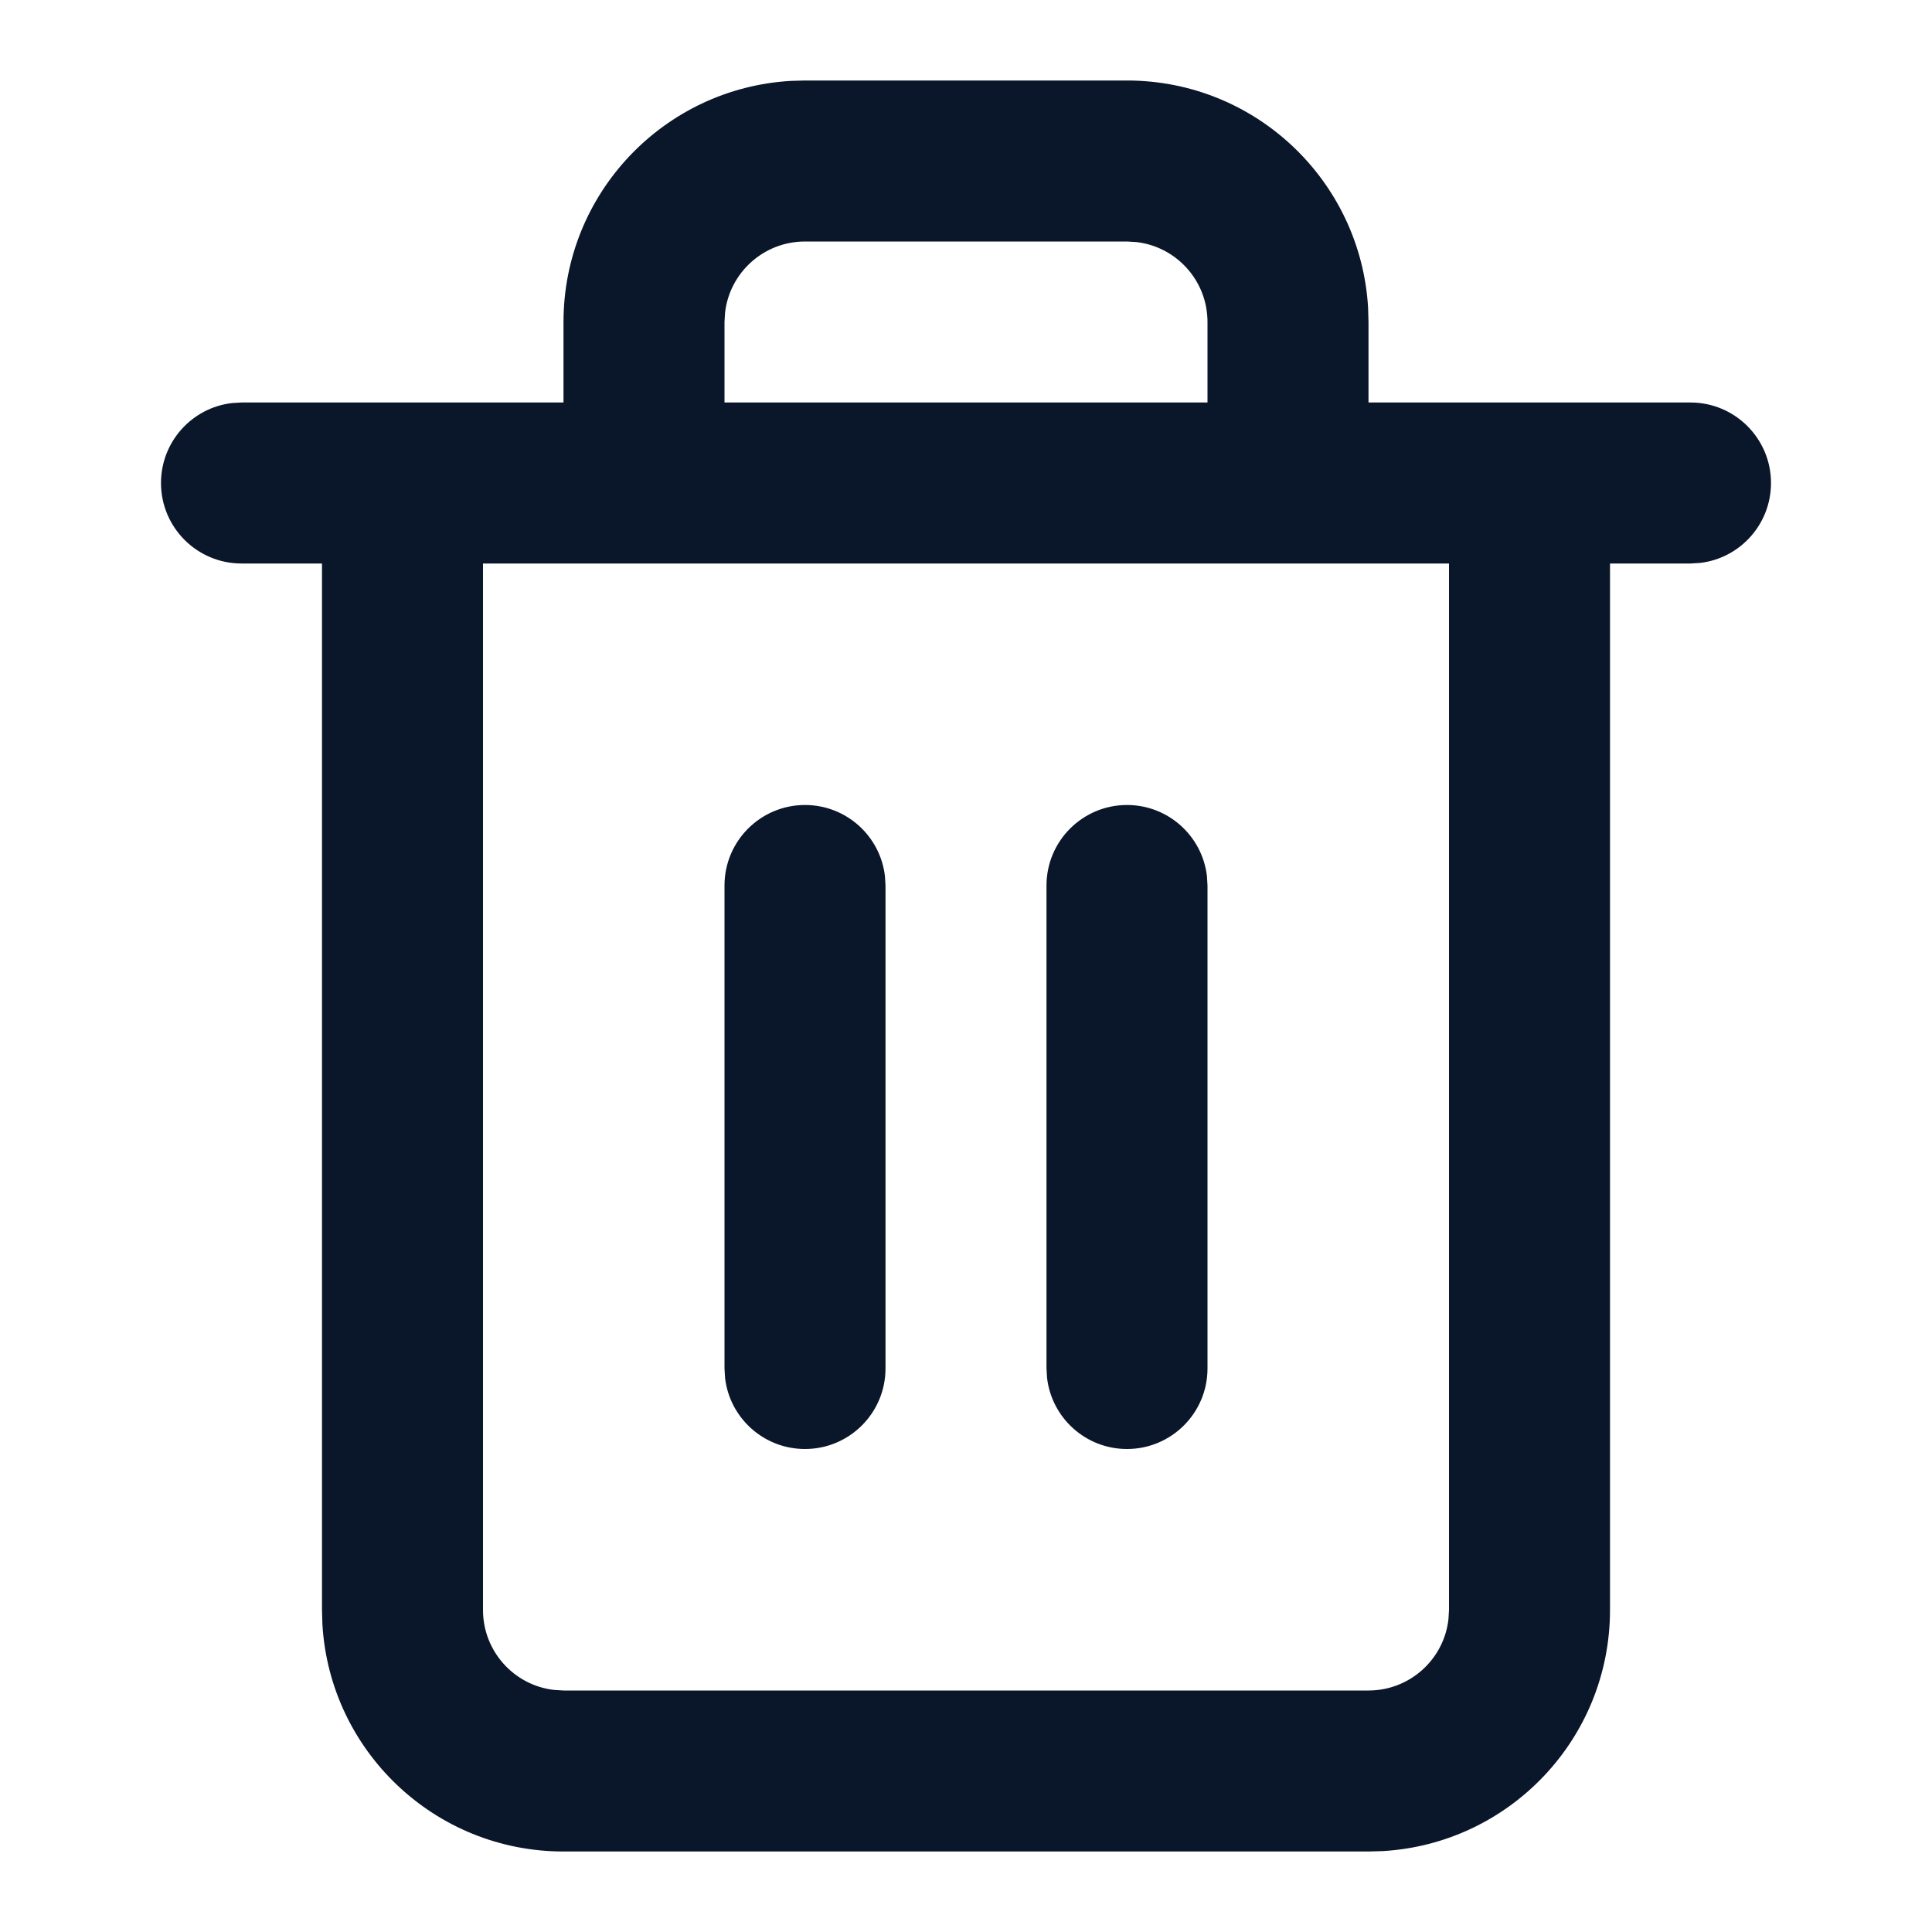<svg width="24" height="24" viewBox="0 0 24 24" fill="none" xmlns="http://www.w3.org/2000/svg">
<path fill-rule="evenodd" clip-rule="evenodd" d="M14 1C15.598 1 16.904 2.249 16.995 3.824L17 4V5H19H21C21.552 5 22 5.448 22 6C22 6.513 21.614 6.936 21.117 6.993L21 7H20V20C20 21.598 18.751 22.904 17.176 22.995L17 23H7C5.402 23 4.096 21.751 4.005 20.176L4 20V7H3C2.448 7 2 6.552 2 6C2 5.487 2.386 5.064 2.883 5.007L3 5H5H7V4C7 2.402 8.249 1.096 9.824 1.005L10 1H14ZM6 7V20C6 20.513 6.386 20.936 6.883 20.993L7 21H17C17.513 21 17.936 20.614 17.993 20.117L18 20V7H16H8H6ZM15 5H9V4L9.007 3.883C9.064 3.386 9.487 3 10 3H14L14.117 3.007C14.614 3.064 15 3.487 15 4V5ZM10 10C10.513 10 10.935 10.386 10.993 10.883L11 11V17C11 17.552 10.552 18 10 18C9.487 18 9.064 17.614 9.007 17.117L9 17V11C9 10.448 9.448 10 10 10ZM14.993 10.883C14.935 10.386 14.513 10 14 10C13.448 10 13 10.448 13 11V17L13.007 17.117C13.065 17.614 13.487 18 14 18C14.552 18 15 17.552 15 17V11L14.993 10.883Z" fill="#0A1629"/>
</svg>
